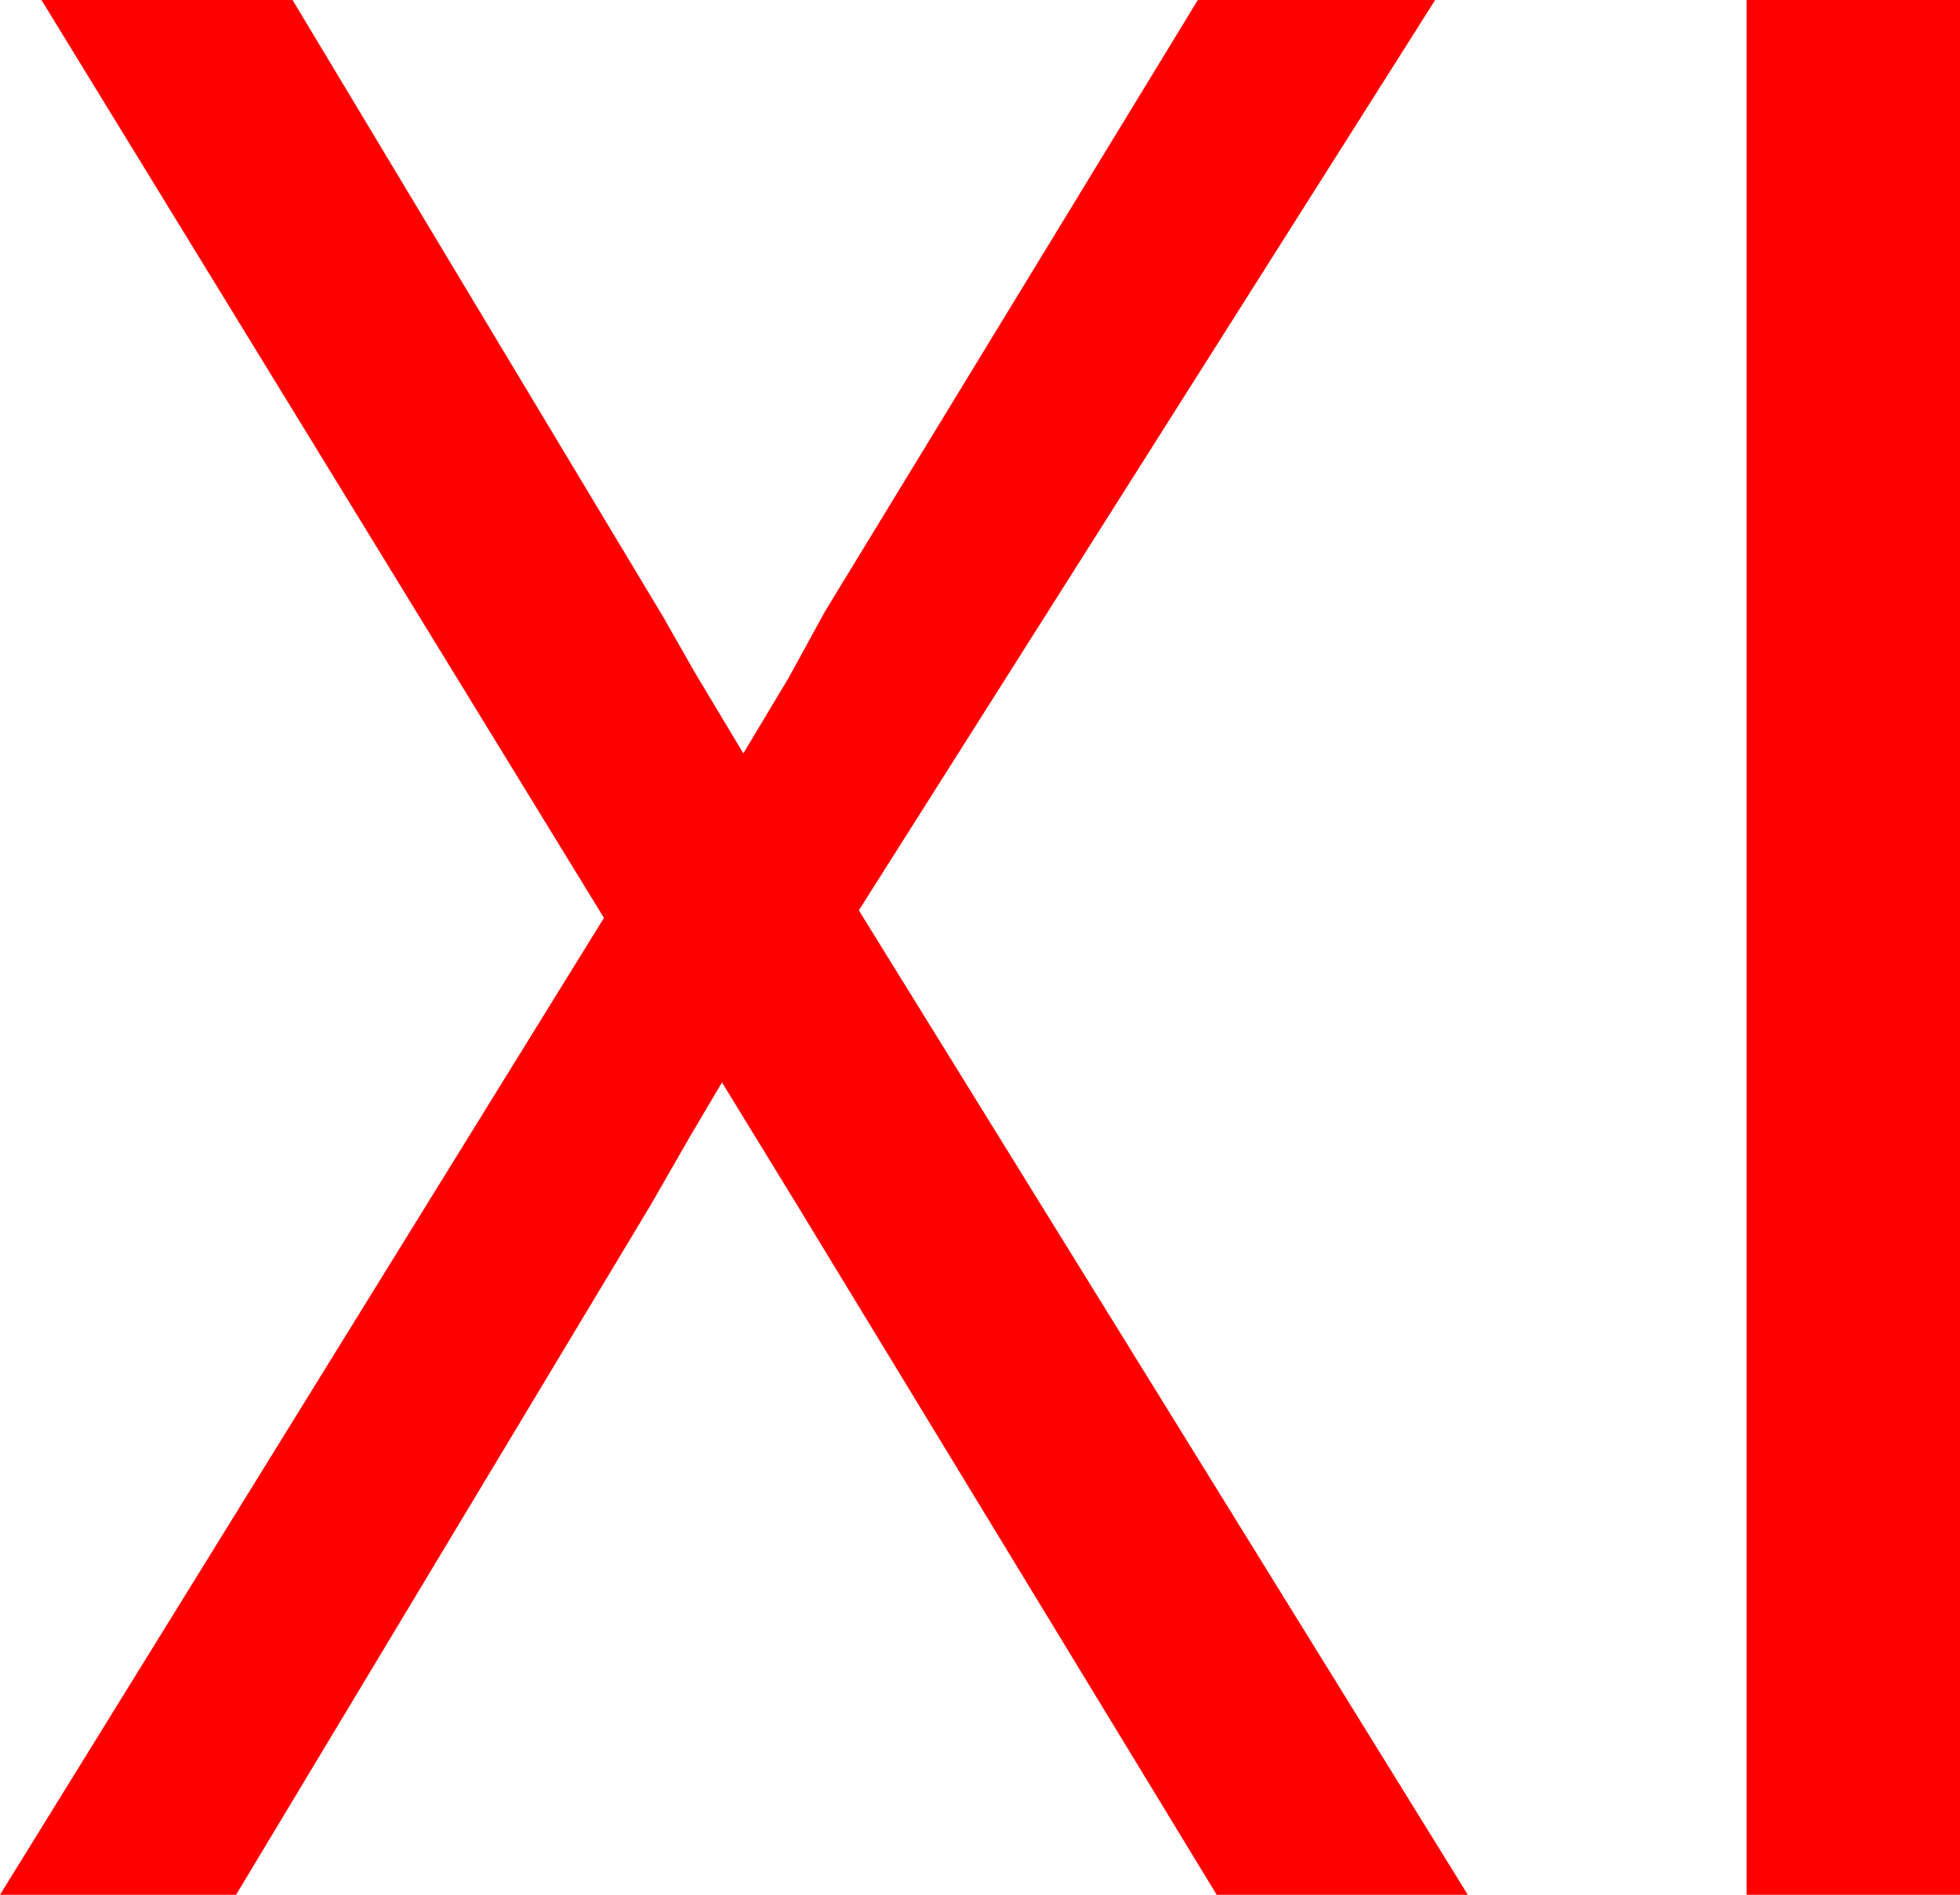 <?xml version="1.0" encoding="utf-8"?>
<!DOCTYPE svg PUBLIC "-//W3C//DTD SVG 1.1//EN" "http://www.w3.org/Graphics/SVG/1.1/DTD/svg11.dtd">
<svg width="45.732" height="44.209" xmlns="http://www.w3.org/2000/svg" xmlns:xlink="http://www.w3.org/1999/xlink" xmlns:xml="http://www.w3.org/XML/1998/namespace" version="1.1">
  <g>
    <g>
      <path style="fill:#FF0000;fill-opacity:1" d="M40.752,0L45.732,0 45.732,44.209 40.752,44.209 40.752,0z M0.967,0L6.826,0 15.469,14.385 16.216,15.696 17.344,17.578 18.398,15.82 19.248,14.268 27.949,0 33.486,0 20.039,21.24 34.248,44.209 28.389,44.209 18.604,28.125 16.846,25.254 16.135,26.455 15.176,28.125 5.508,44.209 0,44.209 14.092,21.416 0.967,0z" />
    </g>
  </g>
</svg>